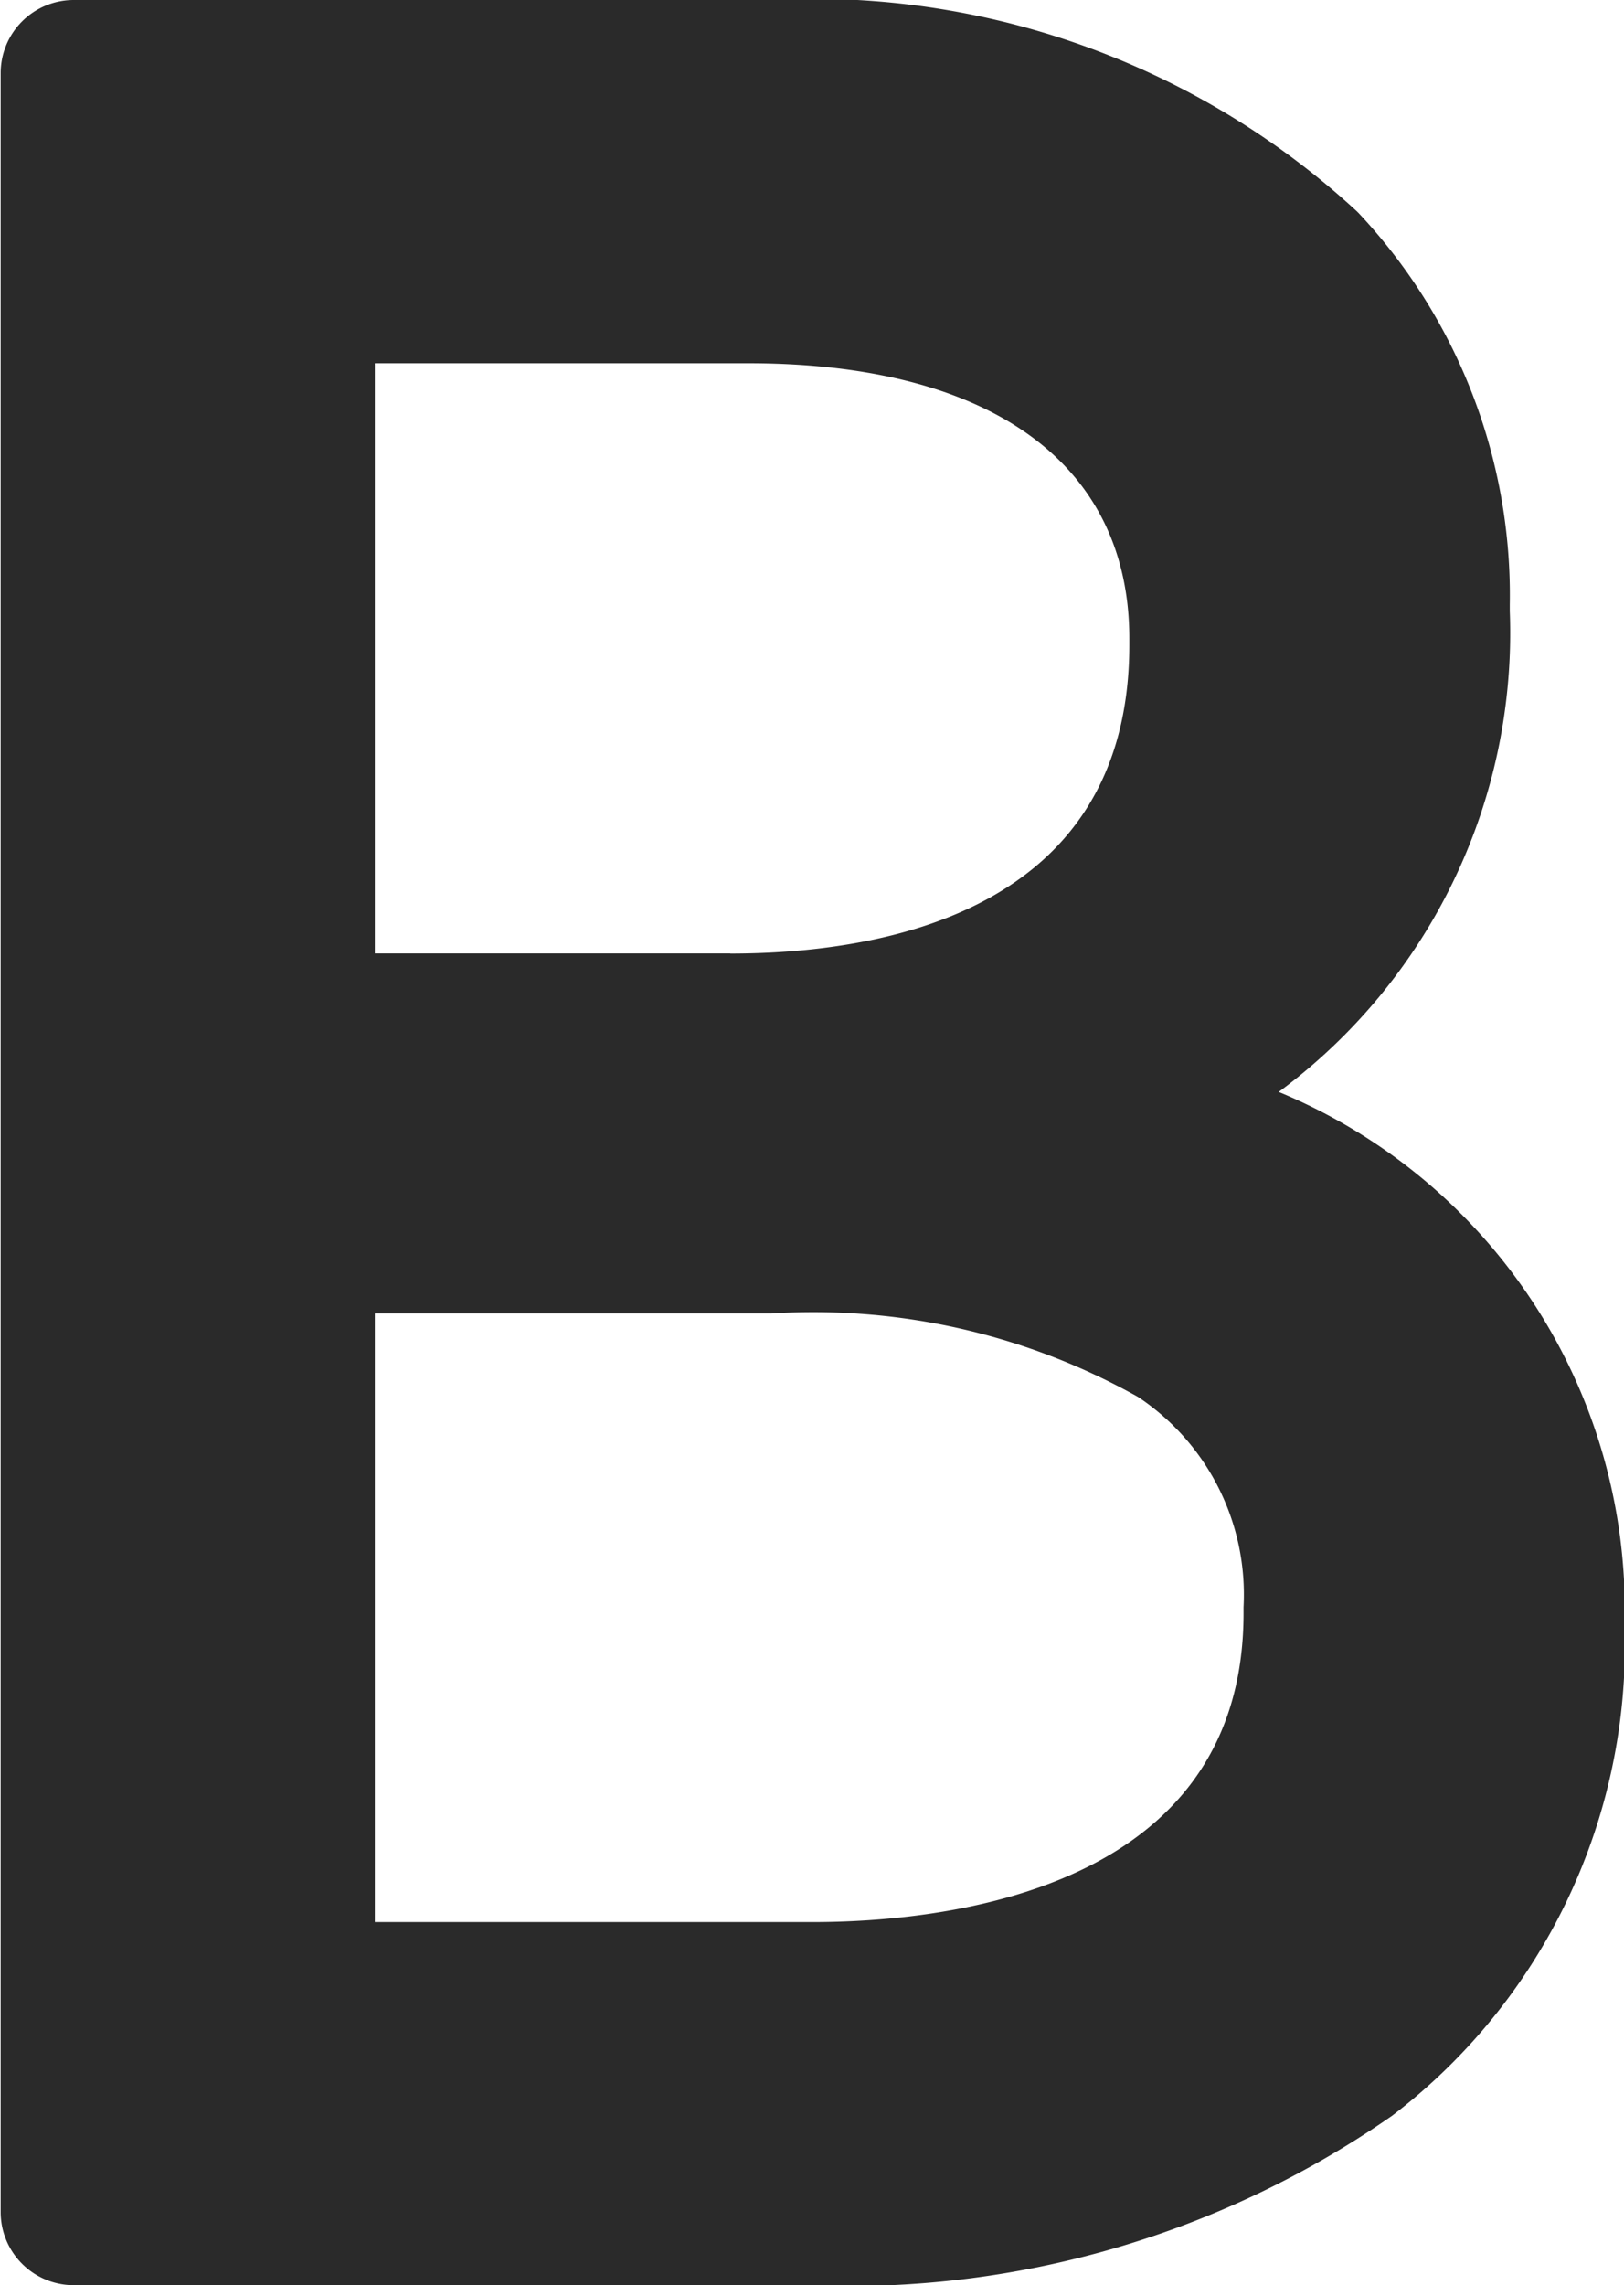 <svg id="Group_2238" data-name="Group 2238" xmlns="http://www.w3.org/2000/svg" width="12.157" height="17.099" viewBox="0 0 12.157 17.099">
  <path id="Path_2323" data-name="Path 2323" d="M545.57,299.172a4.271,4.271,0,0,0,1.732-3.6v-.046a4.177,4.177,0,0,0-1.133-2.933l-.011-.011A6.008,6.008,0,0,0,541.752,291h-5.2a.547.547,0,0,0-.547.547v16.005a.547.547,0,0,0,.547.547h5.49a7.121,7.121,0,0,0,4.379-1.268,4.427,4.427,0,0,0,1.741-3.646v-.046a4.193,4.193,0,0,0-2.588-3.968Zm-3.488,6.21h-3.276v-4.554h2.969a4.972,4.972,0,0,1,2.743.624,1.775,1.775,0,0,1,.791,1.573v.046c0,2.086-2.256,2.311-3.227,2.311Zm-.616-7.248h-2.66v-4.416H541.6c1.814,0,2.854.751,2.854,2.06v.046c0,2.011-1.871,2.311-2.987,2.311Zm0,0" transform="translate(-536 -291)" fill="#2a2a2a"/>
</svg>

